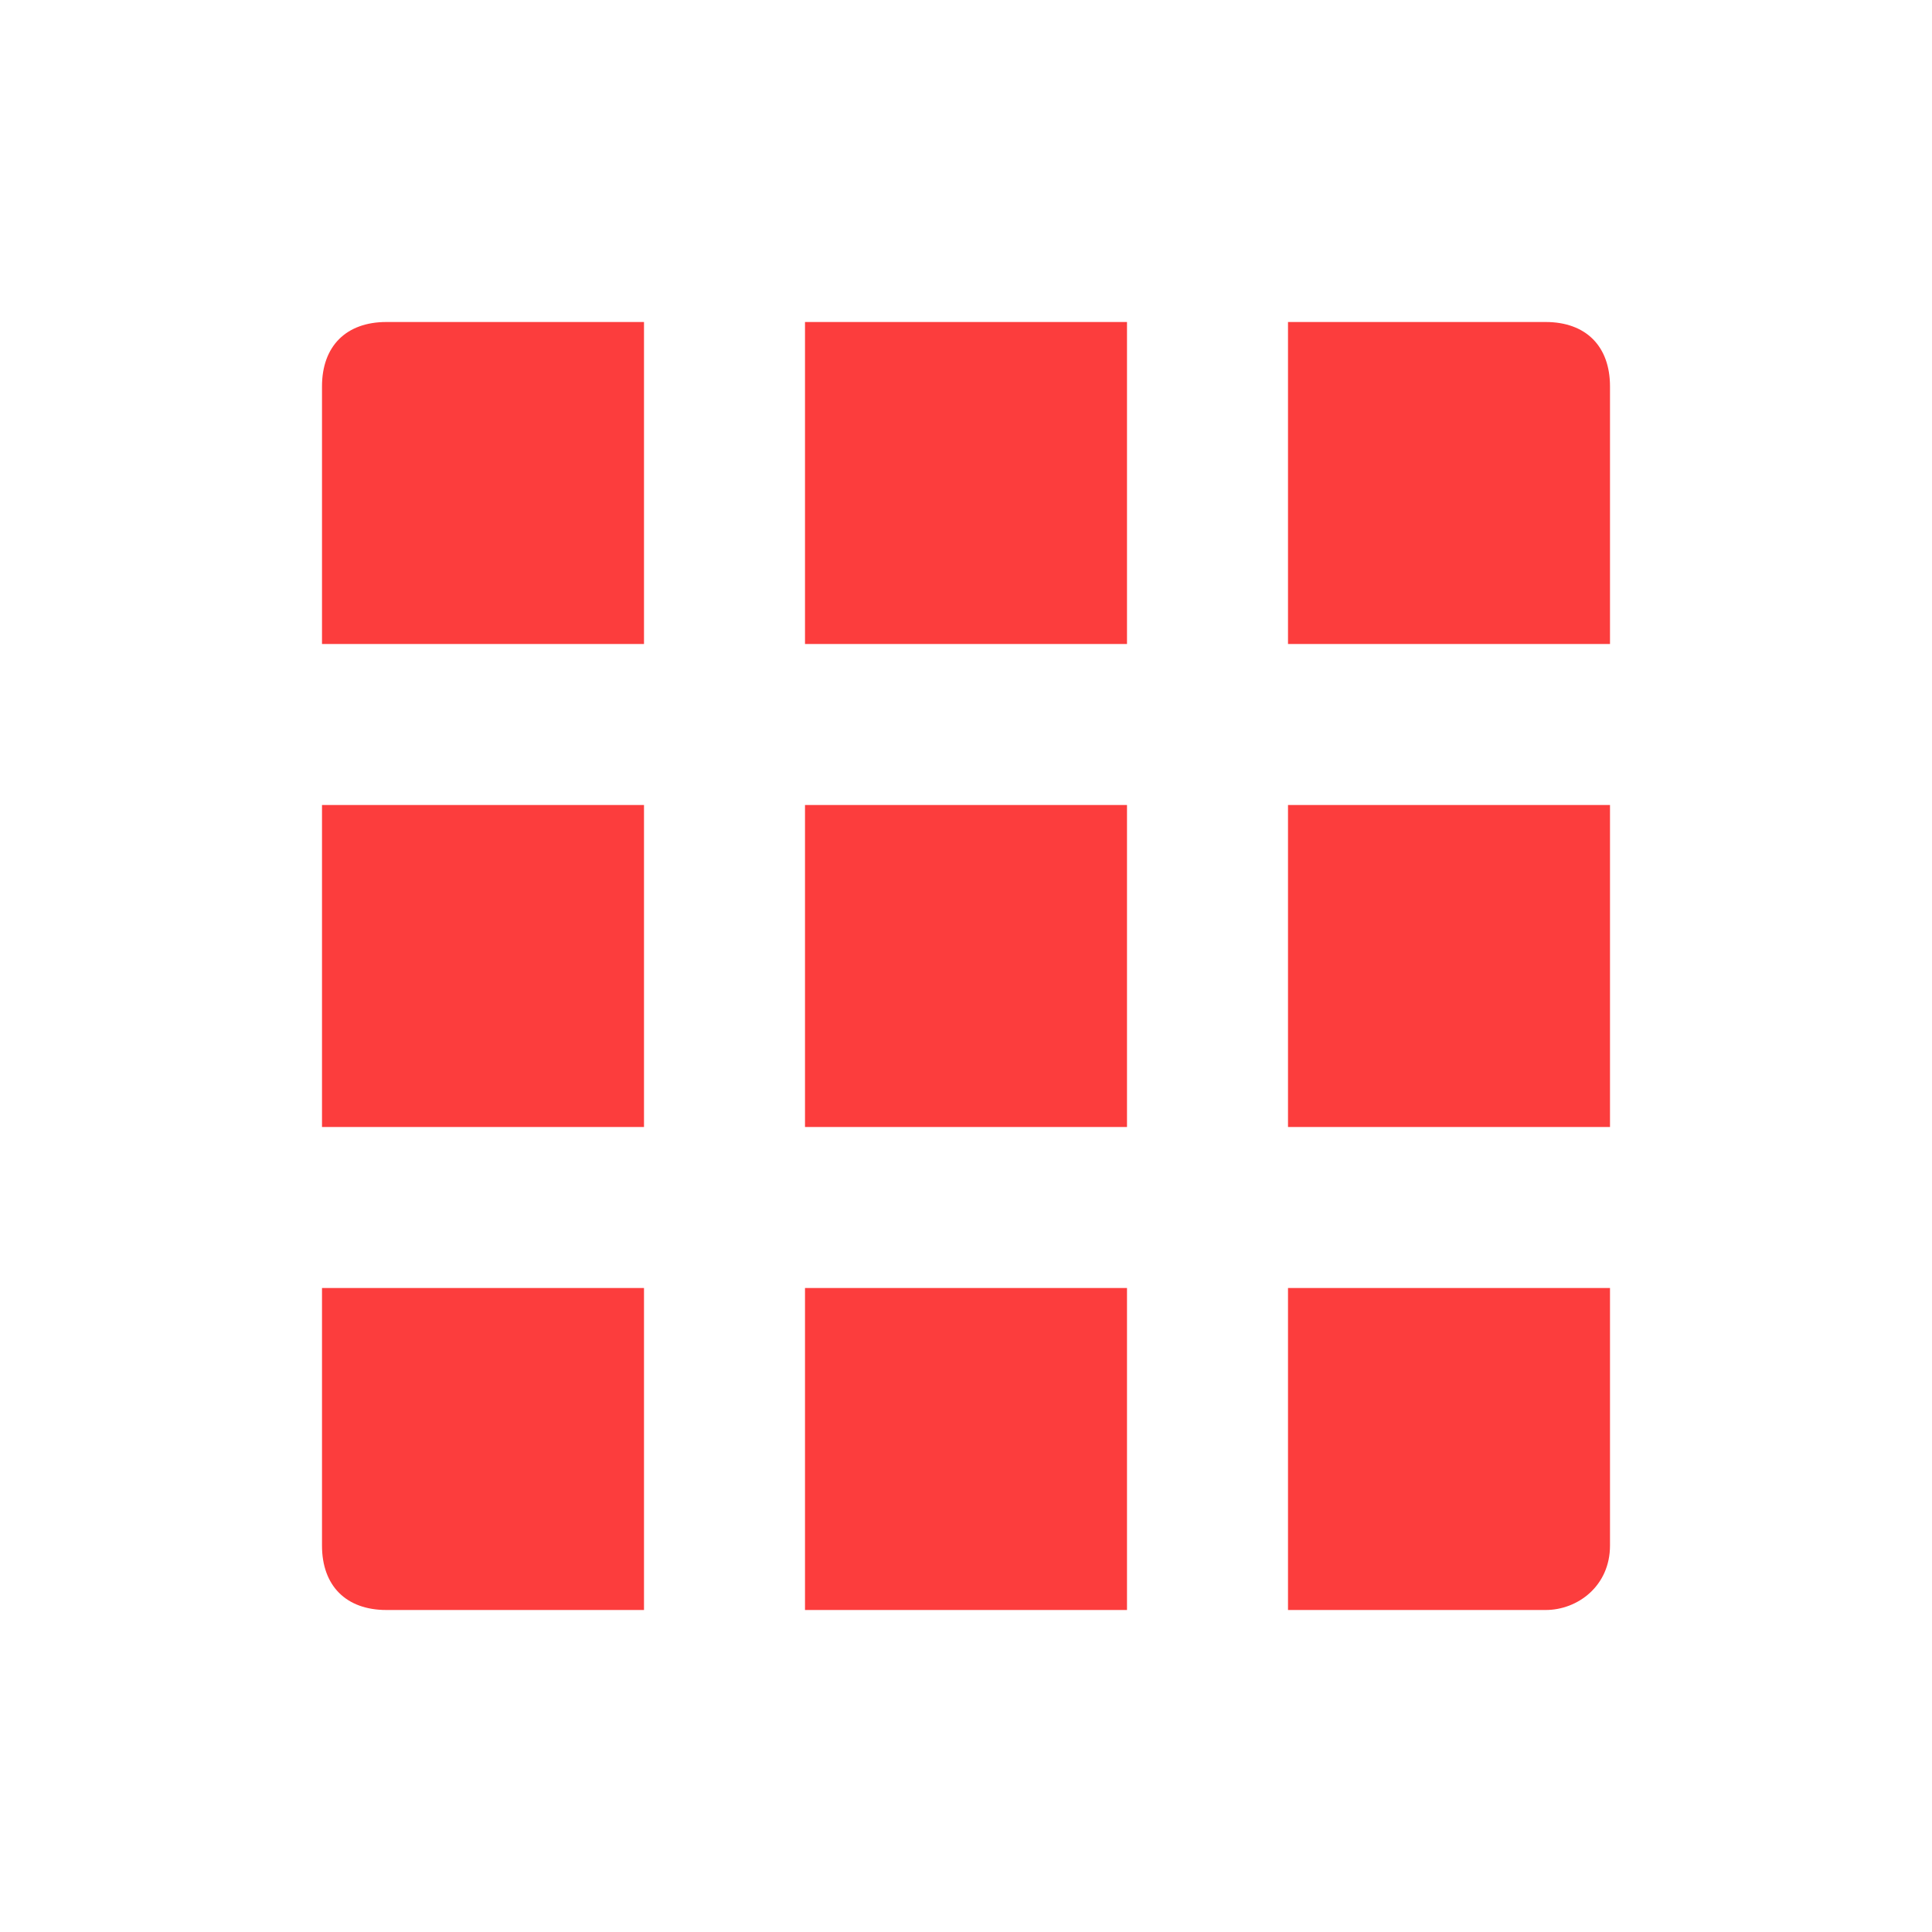 <?xml version="1.0" encoding="utf-8"?>
<!-- Generator: Adobe Illustrator 24.0.0, SVG Export Plug-In . SVG Version: 6.00 Build 0)  -->
<svg version="1.1" id="Layer_1" xmlns="http://www.w3.org/2000/svg" xmlns:xlink="http://www.w3.org/1999/xlink" x="0px" y="0px"
	 viewBox="0 0 24 24" style="enable-background:new 0 0 24 24;" xml:space="preserve">
<style type="text/css">
	.st0{fill:#FC3D3D;}
	.st1{fill:none;}
</style>
<path class="st0" d="M4,8h4V4H4.8C4.3,4,4,4.3,4,4.8V8z M10,20h4v-4h-4V20z M4.8,20H8v-4H4v3.2C4,19.7,4.3,20,4.8,20z M4,14h4v-4H4
	V14z M10,14h4v-4h-4V14z M16,4v4h4V4.8C20,4.3,19.7,4,19.2,4H16z M10,8h4V4h-4V8z M16,14h4v-4h-4V14z M16,20h3.2
	c0.4,0,0.8-0.3,0.8-0.8V16h-4V20z"/>
<path class="st1" d="M0,0h24v24H0V0z"/>
</svg>
